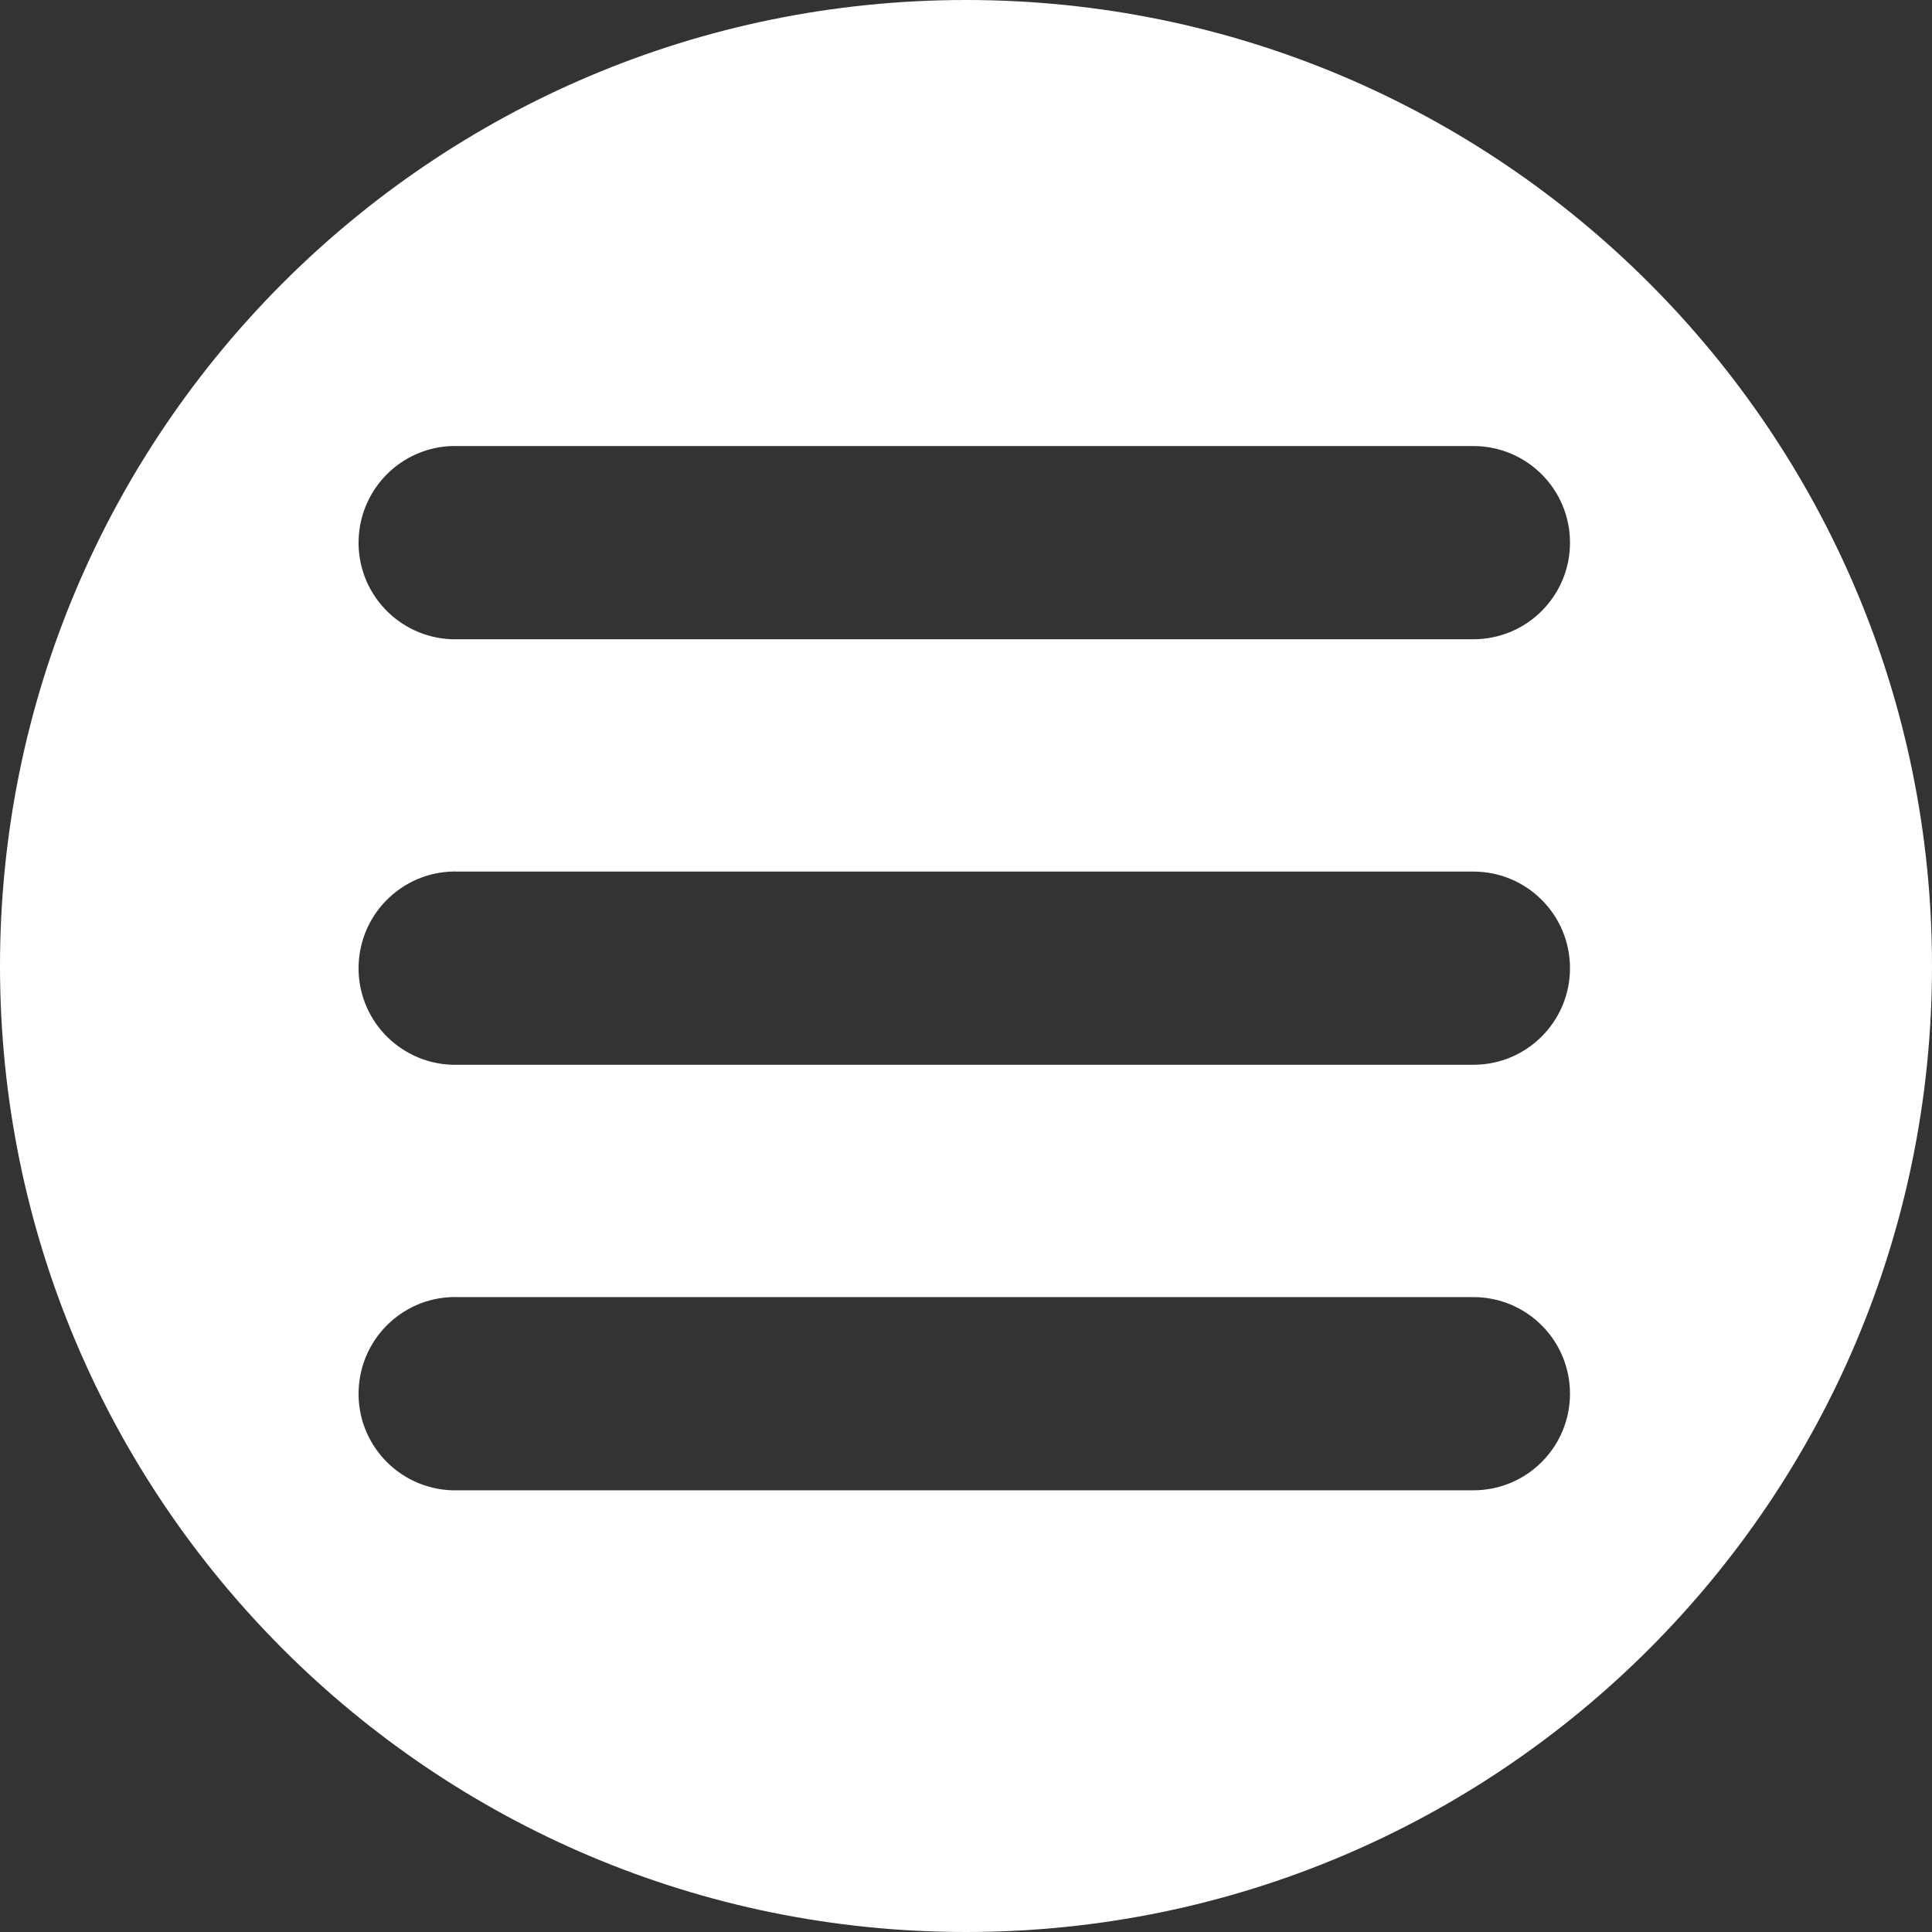 <?xml version="1.0" encoding="utf-8"?>
<!-- Generator: Adobe Illustrator 25.0.0, SVG Export Plug-In . SVG Version: 6.00 Build 0)  -->
<svg version="1.1" id="Capa_1" xmlns="http://www.w3.org/2000/svg" xmlns:xlink="http://www.w3.org/1999/xlink" x="0px" y="0px"
	 viewBox="0 0 800 800" style="enable-background:new 0 0 800 800;" xml:space="preserve">
<rect x="0" y="0" width="800" height="800" fill="#333333" stroke="none"/>
<style type="text/css">
	.st0{fill:#FFFFFF;}
</style>
<path class="st0" d="M800,400c0,220.9-179.1,400-400,400S0,621,0,400S179.1,0,400,0S800,179.1,800,400L800,400z M650.1,224.7
	c0-22.1-17.9-40-40-40H189.9c-22.1-0.8-40.6,16.5-41.4,38.6c-0.8,22.1,16.5,40.6,38.6,41.4c0.9,0,1.9,0,2.8,0h420.2
	C632.2,264.7,650.1,246.8,650.1,224.7L650.1,224.7z M650.1,400.9c0-22.1-17.9-40-40-40H189.9c-22.1-0.8-40.6,16.5-41.4,38.6
	c-0.8,22.1,16.5,40.6,38.6,41.4c0.9,0,1.9,0,2.8,0h420.2C632.2,440.9,650.1,423,650.1,400.9z M650.1,577.1c0-22.1-17.9-40-40-40
	H189.9c-22.1-0.8-40.6,16.5-41.4,38.6c-0.8,22.1,16.5,40.6,38.6,41.4c0.9,0,1.9,0,2.8,0h420.2C632.2,617.1,650.1,599.2,650.1,577.1z
	"/>
</svg>
